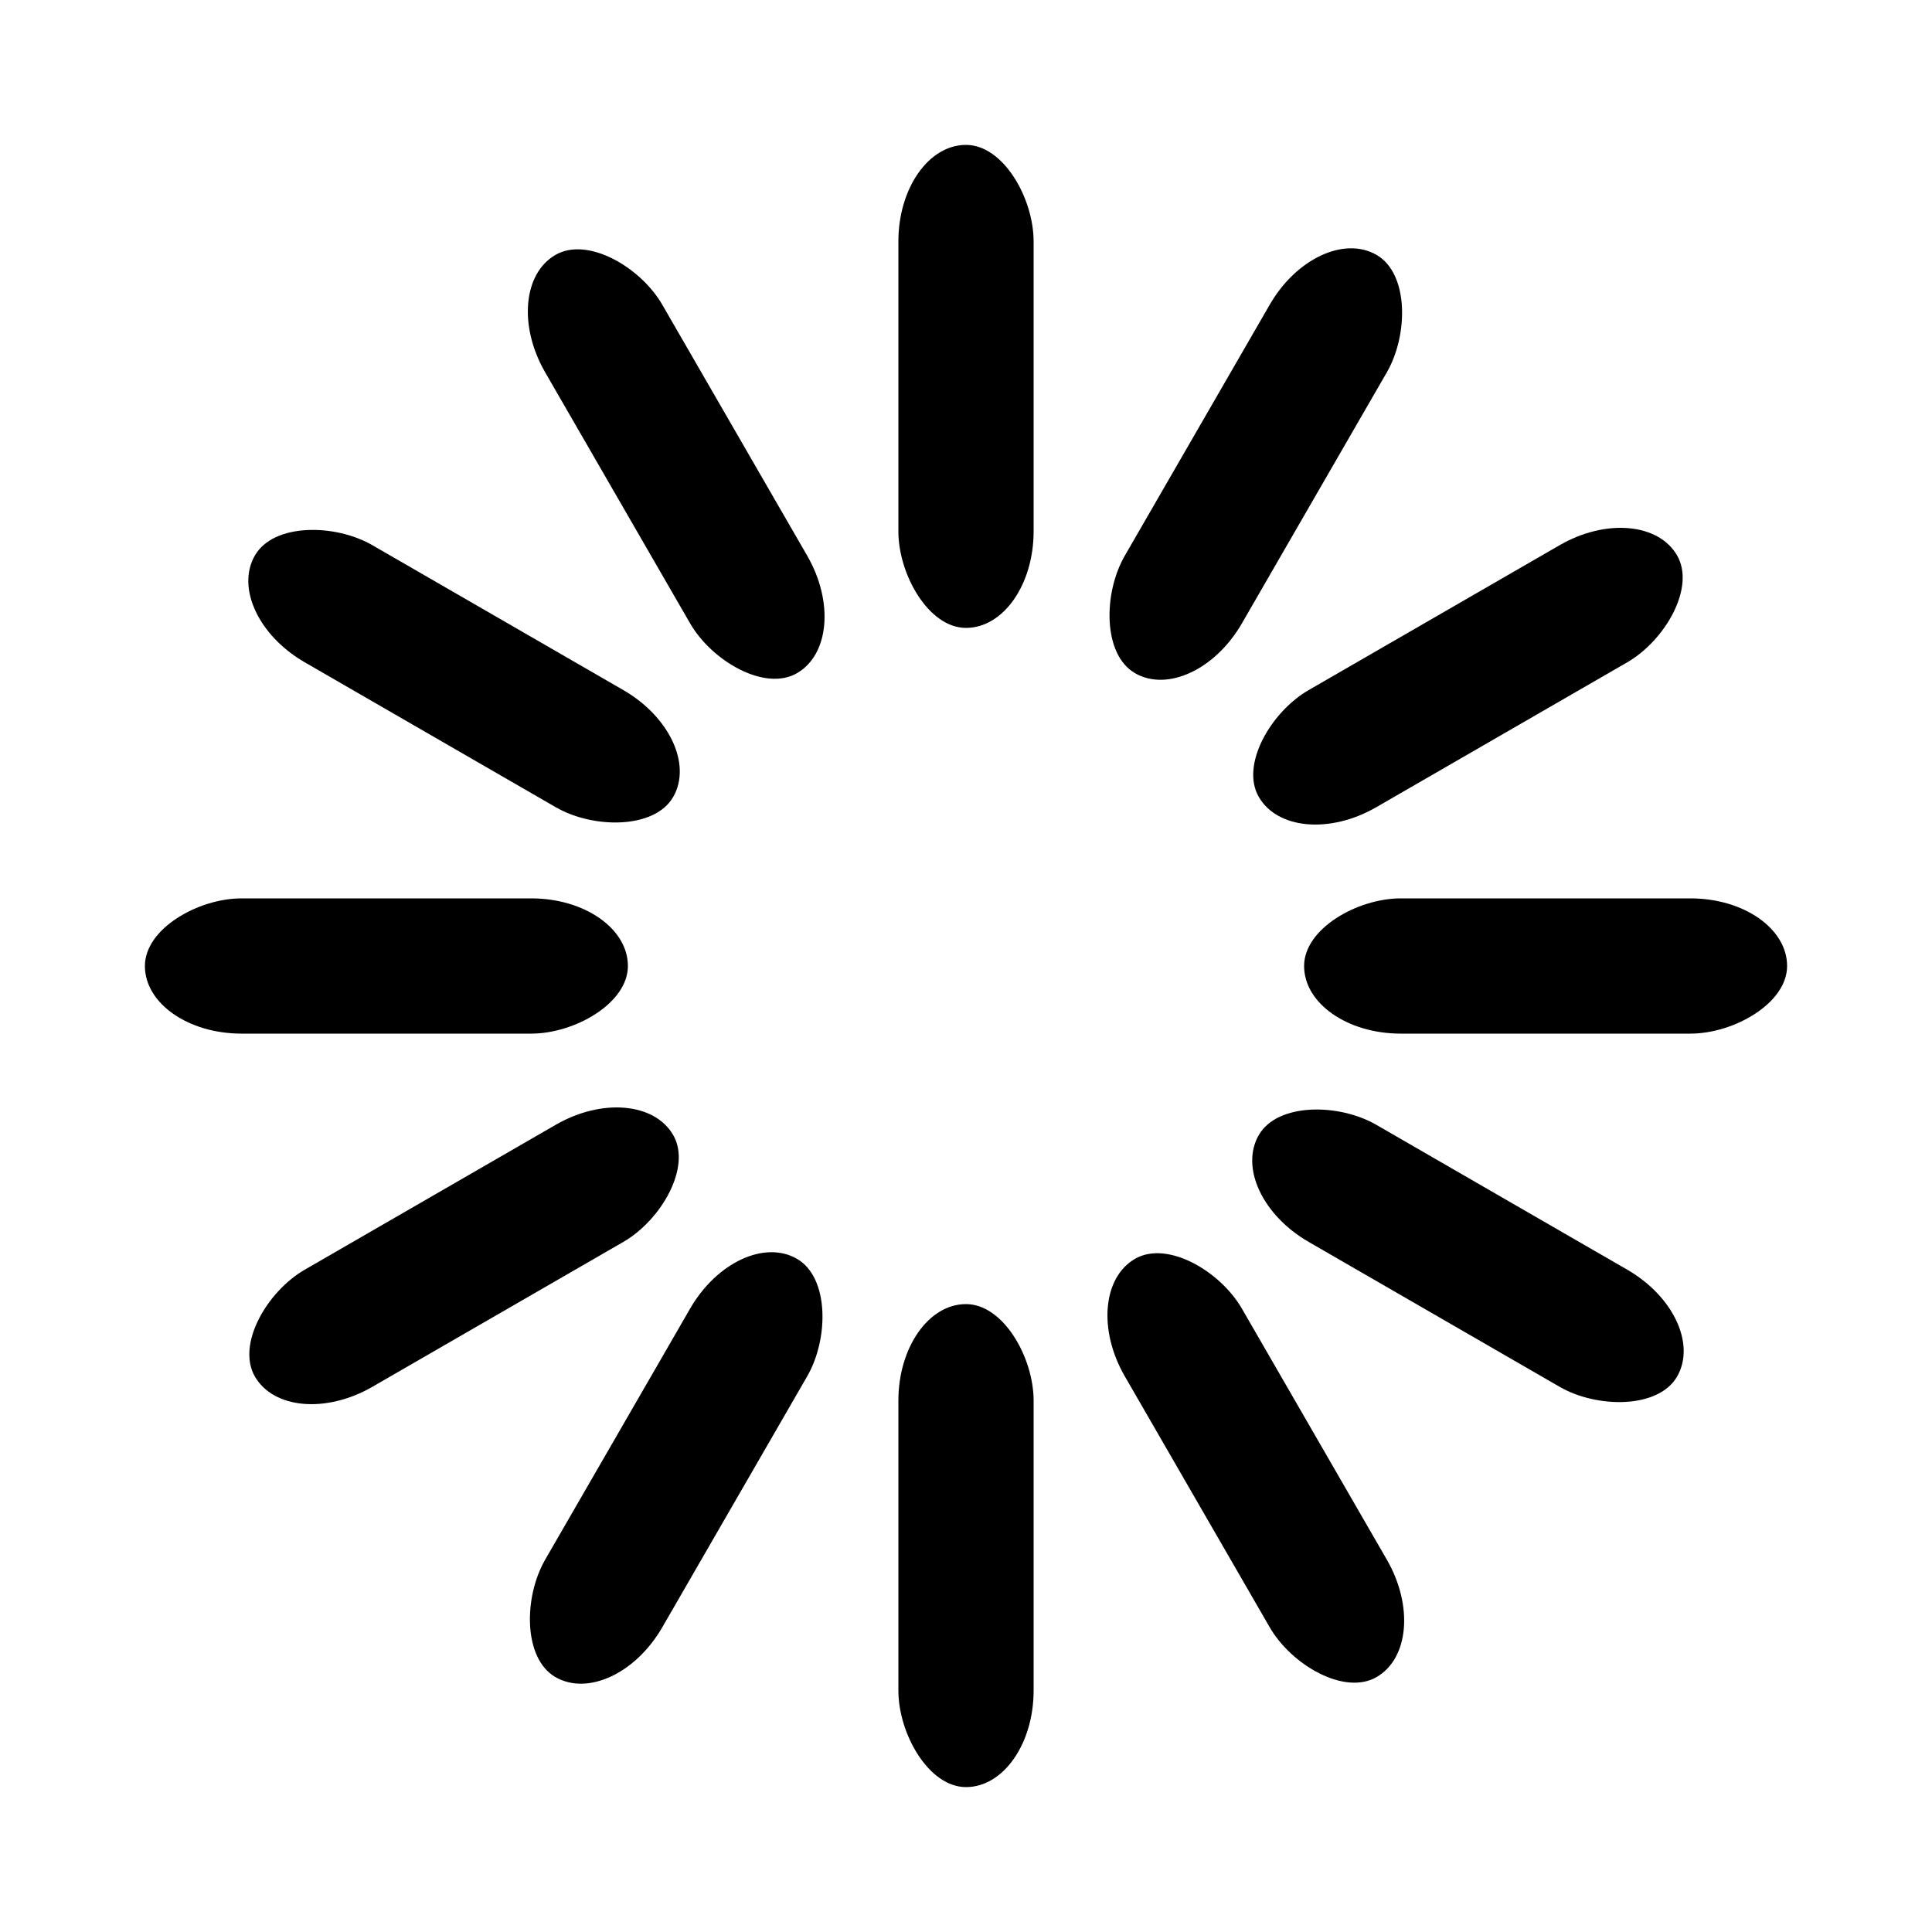 <svg class="c-icon c-loading-icon" xmlns="http://www.w3.org/2000/svg" viewBox="0 0 100 100" preserveAspectRatio="xMidYMid">
  <rect class="c-loading-icon__back" x="0" y="0" width="100" height="100" fill="none">
  </rect>
  <rect class="c-loading-icon__blade" x="46.5" y="37.5" width="7" height="25" rx="5" ry="5" transform="rotate(0 50 50) translate(0 -30)">
    <animate attributeName="opacity" from="1" to="0" dur="0.5s" begin="0s" repeatCount="indefinite"/>
  </rect>
  <rect class="c-loading-icon__blade" x="46.5" y="37.5" width="7" height="25" rx="5" ry="5" transform="rotate(30 50 50) translate(0 -30)">
    <animate attributeName="opacity" from="1" to="0" dur="0.5s" begin="0.042s" repeatCount="indefinite"/>
  </rect>
  <rect class="c-loading-icon__blade" x="46.5" y="37.5" width="7" height="25" rx="5" ry="5" transform="rotate(60 50 50) translate(0 -30)">
    <animate attributeName="opacity" from="1" to="0" dur="0.5s" begin="0.083s" repeatCount="indefinite"/>
  </rect>
  <rect class="c-loading-icon__blade" x="46.5" y="37.5" width="7" height="25" rx="5" ry="5" transform="rotate(90 50 50) translate(0 -30)">
    <animate attributeName="opacity" from="1" to="0" dur="0.5s" begin="0.125s" repeatCount="indefinite"/>
  </rect>
  <rect class="c-loading-icon__blade" x="46.5" y="37.5" width="7" height="25" rx="5" ry="5" transform="rotate(120 50 50) translate(0 -30)">
    <animate attributeName="opacity" from="1" to="0" dur="0.5s" begin="0.167s" repeatCount="indefinite"/>
  </rect>
  <rect class="c-loading-icon__blade" x="46.5" y="37.5" width="7" height="25" rx="5" ry="5" transform="rotate(150 50 50) translate(0 -30)">
    <animate attributeName="opacity" from="1" to="0" dur="0.5s" begin="0.208s" repeatCount="indefinite"/>
  </rect>
  <rect class="c-loading-icon__blade" x="46.5" y="37.5" width="7" height="25" rx="5" ry="5" transform="rotate(180 50 50) translate(0 -30)">
    <animate attributeName="opacity" from="1" to="0" dur="0.5s" begin="0.25s" repeatCount="indefinite"/>
  </rect>
  <rect class="c-loading-icon__blade" x="46.5" y="37.5" width="7" height="25" rx="5" ry="5" transform="rotate(210 50 50) translate(0 -30)">
    <animate attributeName="opacity" from="1" to="0" dur="0.5s" begin="0.292s" repeatCount="indefinite"/>
  </rect>
  <rect class="c-loading-icon__blade" x="46.5" y="37.5" width="7" height="25" rx="5" ry="5" transform="rotate(240 50 50) translate(0 -30)">
    <animate attributeName="opacity" from="1" to="0" dur="0.5s" begin="0.333s" repeatCount="indefinite"/>
  </rect>
  <rect class="c-loading-icon__blade" x="46.5" y="37.5" width="7" height="25" rx="5" ry="5" transform="rotate(270 50 50) translate(0 -30)">
    <animate attributeName="opacity" from="1" to="0" dur="0.5s" begin="0.375s" repeatCount="indefinite"/>
  </rect>
  <rect class="c-loading-icon__blade" x="46.5" y="37.5" width="7" height="25" rx="5" ry="5" transform="rotate(300 50 50) translate(0 -30)">
    <animate attributeName="opacity" from="1" to="0" dur="0.5s" begin="0.417s" repeatCount="indefinite"/>
  </rect>
  <rect class="c-loading-icon__blade" x="46.5" y="37.5" width="7" height="25" rx="5" ry="5" transform="rotate(330 50 50) translate(0 -30)">
    <animate attributeName="opacity" from="1" to="0" dur="0.5s" begin="0.458s" repeatCount="indefinite"/>
  </rect>
</svg>

